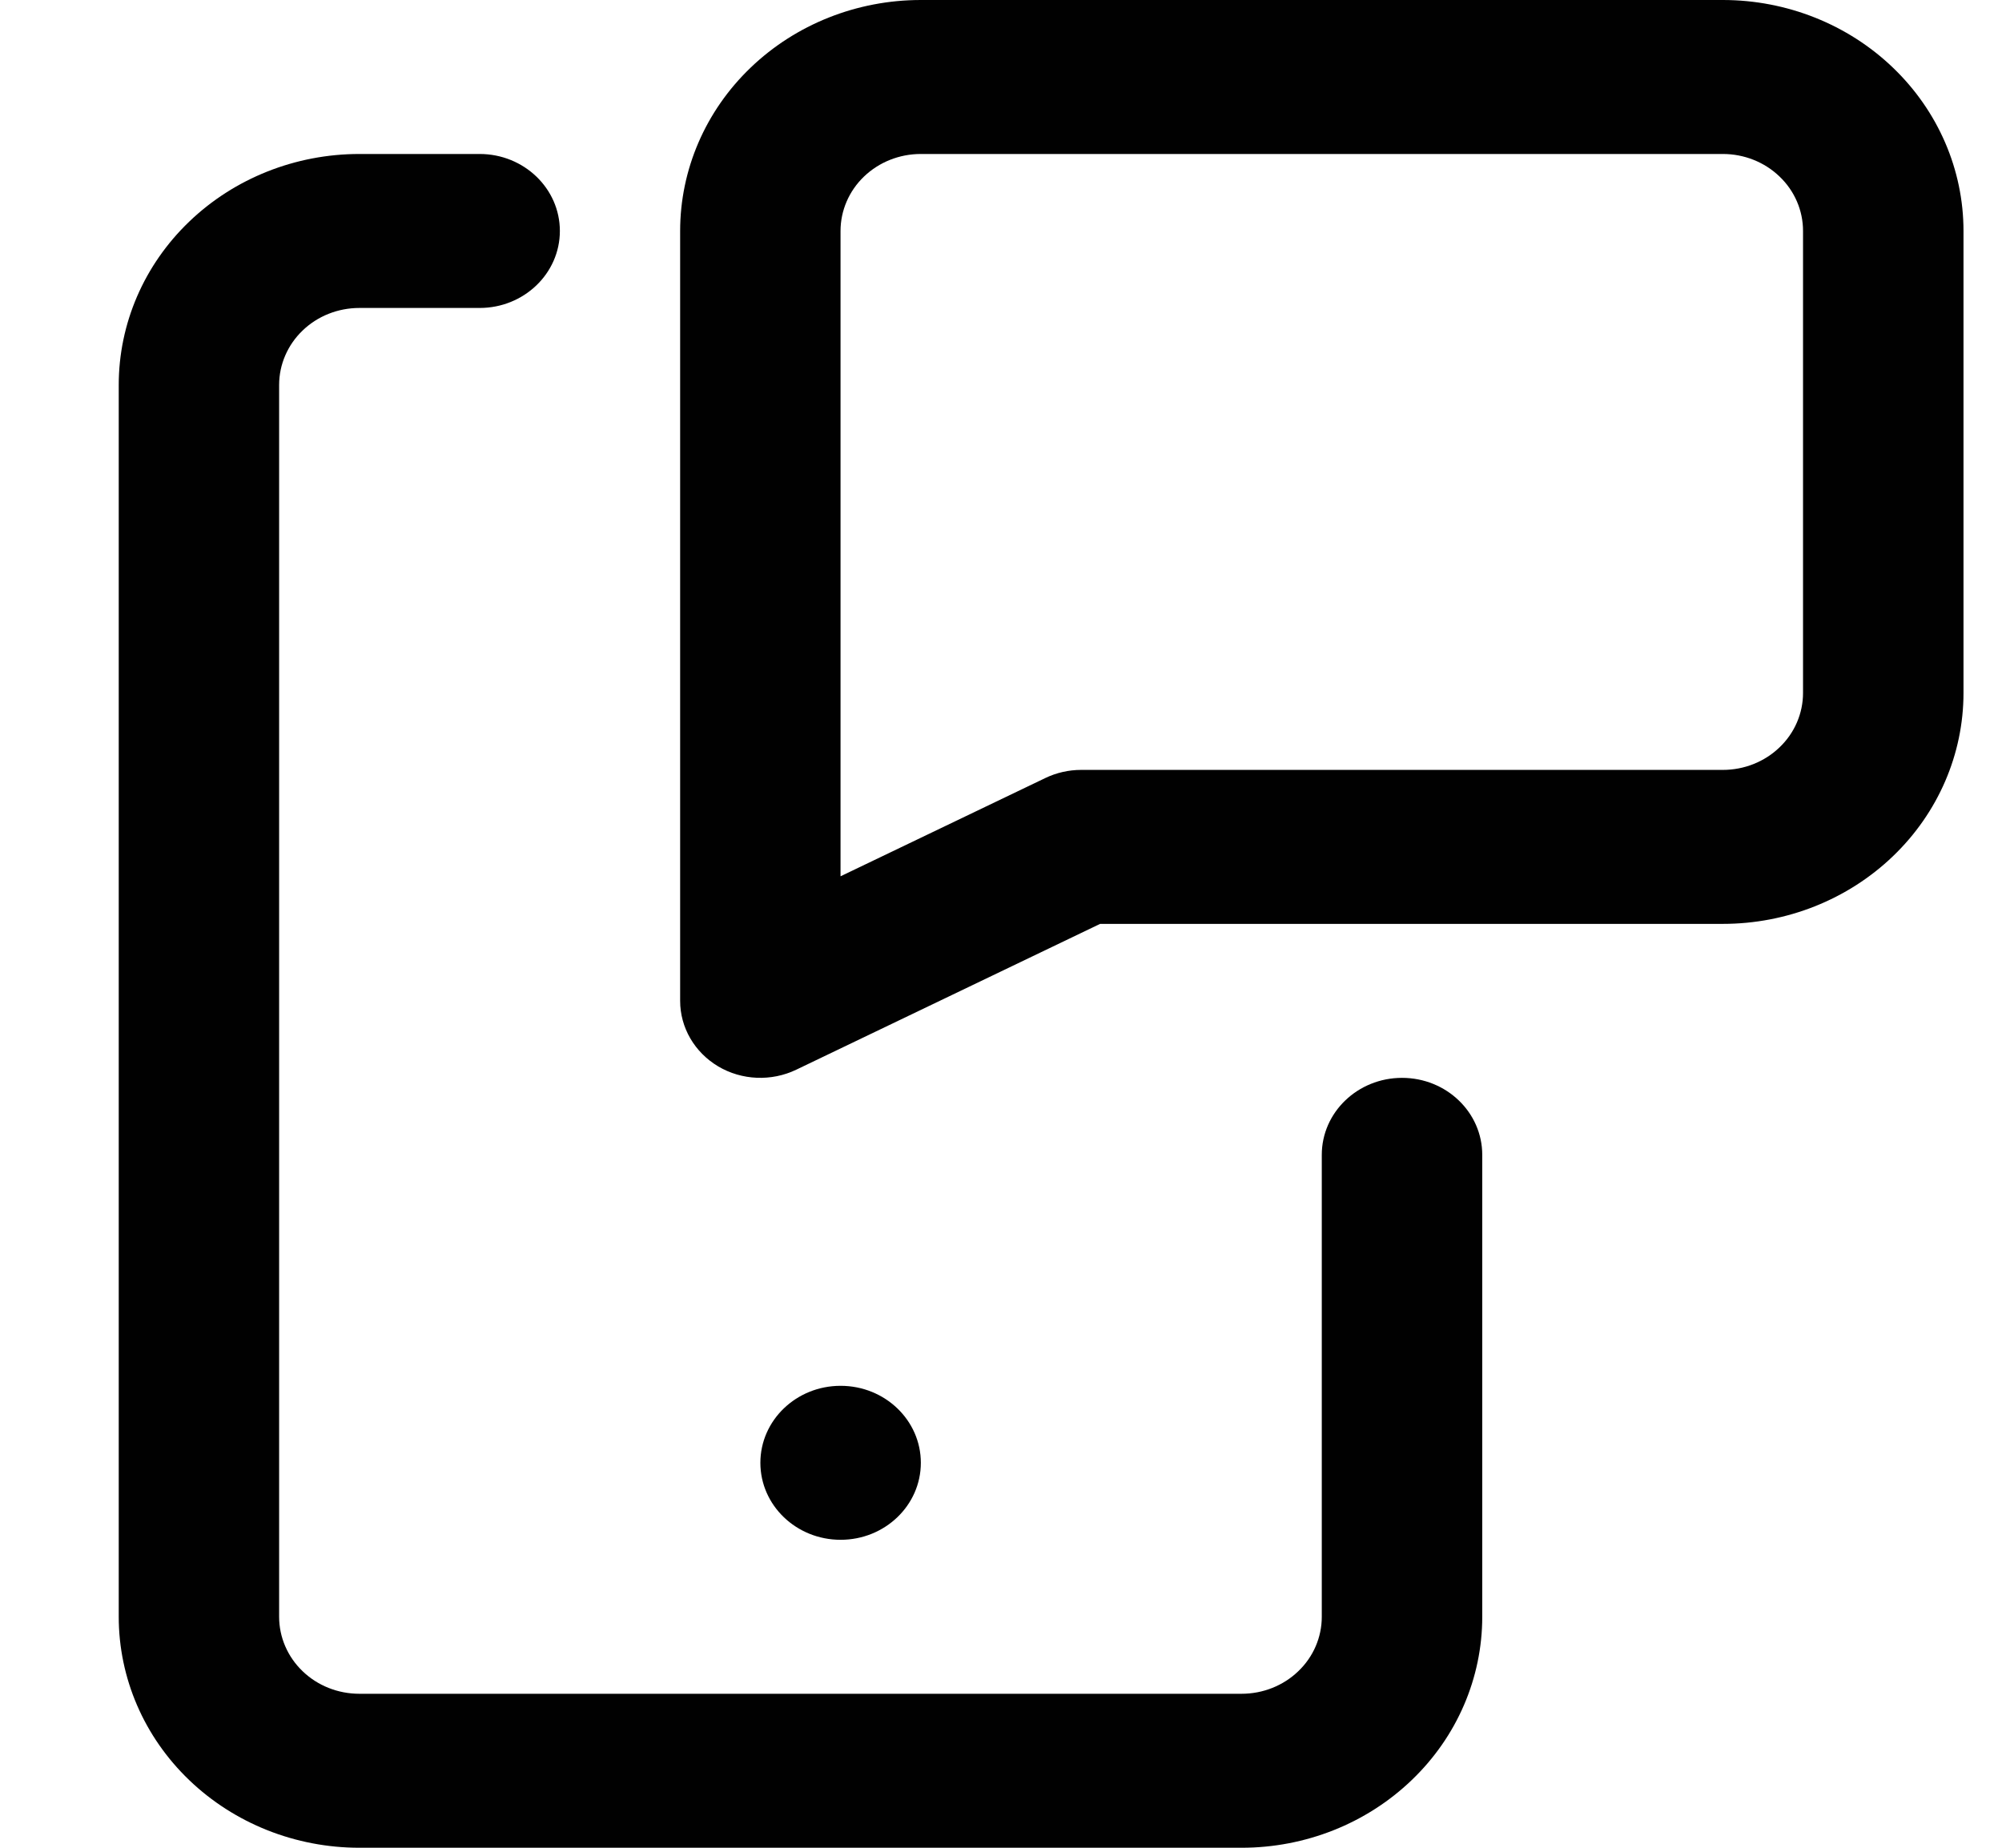 <svg width="26" height="24" viewBox="0 0 26 24" fill="none" xmlns="http://www.w3.org/2000/svg">
<g clip-path="url(#clip0)">
<path fill-rule="evenodd" clip-rule="evenodd" d="M11.958 2C11.682 2 11.417 2.105 11.221 2.293C11.026 2.48 10.916 2.735 10.916 3V11.382L13.575 10.106C13.72 10.036 13.88 10 14.041 10H22.375C22.651 10 22.916 9.895 23.111 9.707C23.307 9.52 23.416 9.265 23.416 9V3C23.416 2.735 23.307 2.48 23.111 2.293C22.916 2.105 22.651 2 22.375 2H11.958ZM9.748 0.879C10.334 0.316 11.129 0 11.958 0H22.375C23.203 0 23.998 0.316 24.584 0.879C25.17 1.441 25.5 2.204 25.5 3V9C25.5 9.796 25.17 10.559 24.584 11.121C23.998 11.684 23.203 12 22.375 12H14.287L10.341 13.894C10.018 14.049 9.634 14.033 9.327 13.851C9.02 13.668 8.833 13.347 8.833 13V3C8.833 2.204 9.162 1.441 9.748 0.879Z" fill="#010101"/>
<path fill-rule="evenodd" clip-rule="evenodd" d="M2.457 2.879C3.043 2.316 3.838 2 4.667 2H6.229C6.804 2 7.271 2.448 7.271 3C7.271 3.552 6.804 4 6.229 4H4.667C4.39 4 4.125 4.105 3.93 4.293C3.735 4.48 3.625 4.735 3.625 5V21C3.625 21.265 3.735 21.52 3.93 21.707C4.125 21.895 4.39 22 4.667 22H16.125C16.401 22 16.666 21.895 16.861 21.707C17.057 21.52 17.166 21.265 17.166 21V15C17.166 14.448 17.633 14 18.208 14C18.784 14 19.25 14.448 19.25 15V21C19.25 21.796 18.921 22.559 18.334 23.121C17.748 23.684 16.954 24 16.125 24H4.667C3.838 24 3.043 23.684 2.457 23.121C1.871 22.559 1.542 21.796 1.542 21V5C1.542 4.204 1.871 3.441 2.457 2.879Z" fill="#010101"/>
<ellipse cx="10.917" cy="19" rx="1.042" ry="1" fill="#010101"/>
</g>
<defs>
<clipPath id="clip0">
<rect width="25" height="24" fill="white" transform="translate(0.5)"/>
</clipPath>
</defs>
</svg>
